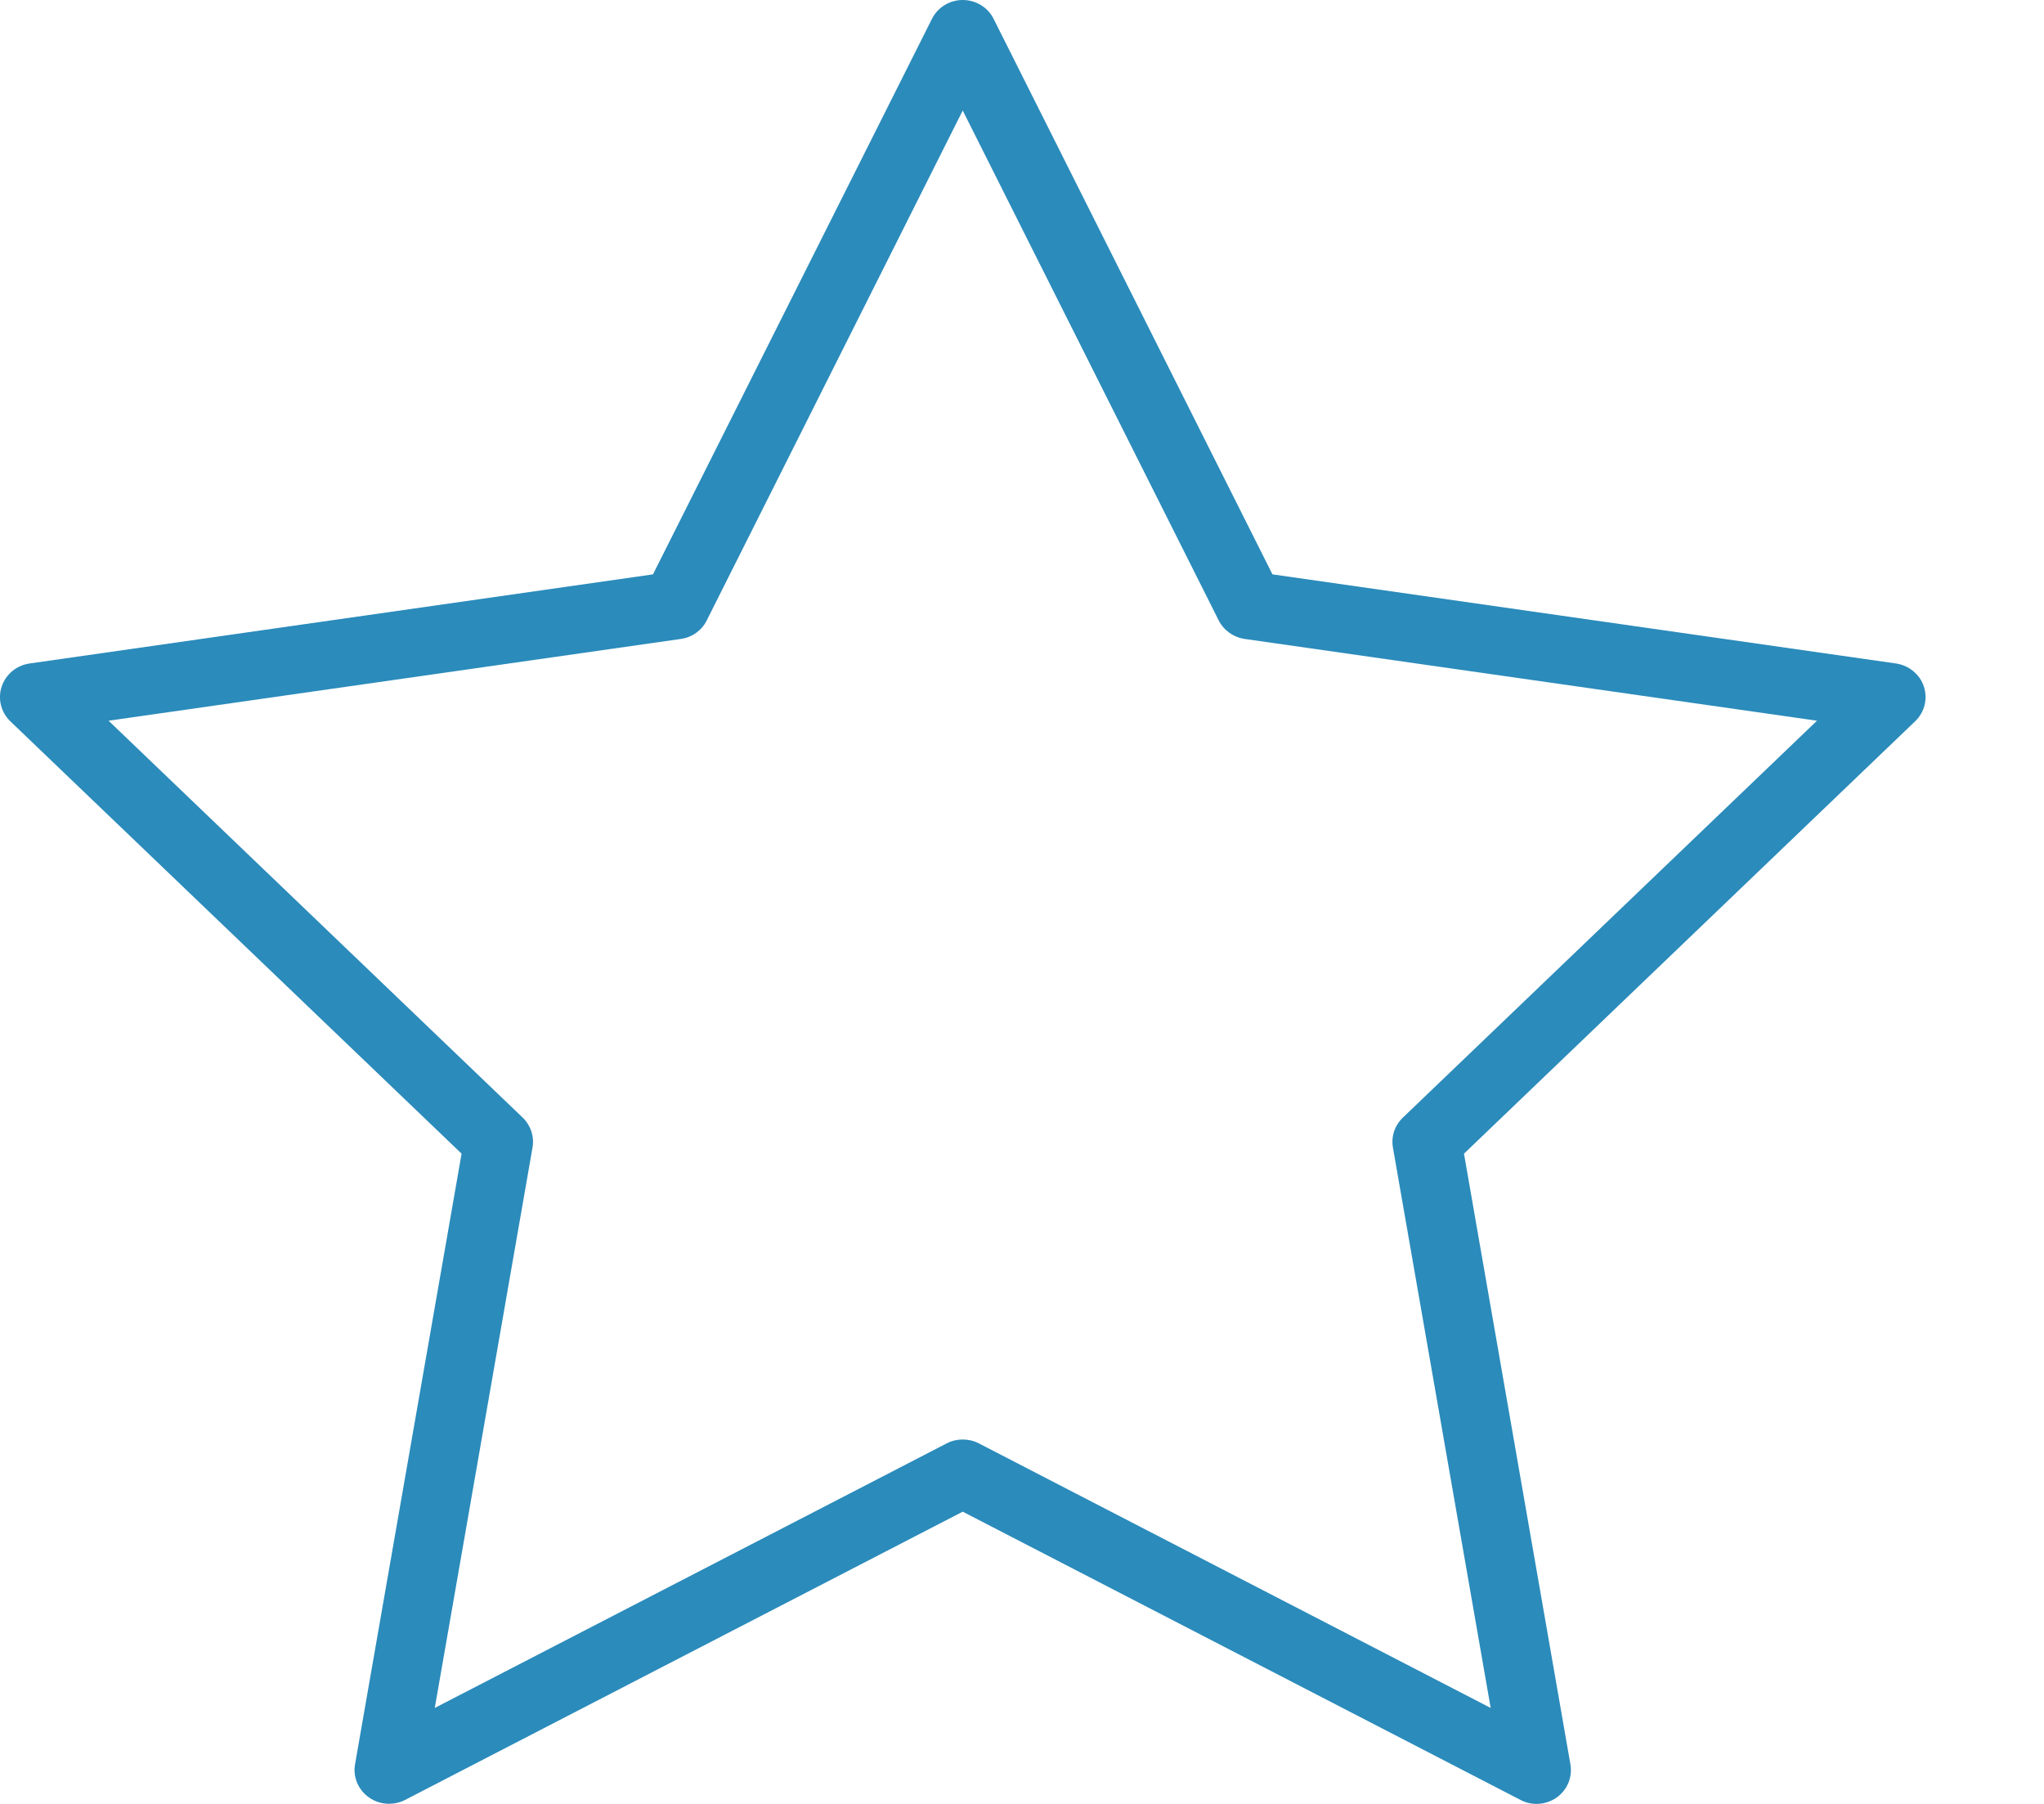 <svg width="17" height="15" viewBox="0 0 17 15" version="1.1" xmlns="http://www.w3.org/2000/svg" xmlns:xlink="http://www.w3.org/1999/xlink">
    <title>star</title>
    <desc>Created using Figma</desc>
    <g id="Canvas" transform="translate(-822 2268)">
        <g id="star">
            <g id="Vector">
                <use xlink:href="#path0_fill" transform="translate(822 -2268)" fill="#2B8BBB"/>
            </g>
        </g>
    </g>
    <defs>
        <path id="path0_fill" d="M 3.235 14.999C 3.176 14.999 3.117 14.981 3.067 14.945C 2.979 14.882 2.934 14.776 2.953 14.67L 3.839 9.593L 0.086 5.998C 0.008 5.923 -0.02 5.811 0.014 5.709C 0.048 5.607 0.137 5.533 0.246 5.517L 5.431 4.776L 7.751 0.157C 7.799 0.061 7.898 8.8679e-09 8.007 8.8679e-09C 8.117 8.8679e-09 8.216 0.061 8.264 0.157L 10.583 4.776L 15.769 5.517C 15.877 5.533 15.967 5.607 16.001 5.709C 16.034 5.811 16.007 5.923 15.928 5.998L 12.176 9.593L 13.061 14.67C 13.08 14.776 13.036 14.883 12.948 14.946C 12.859 15.009 12.742 15.018 12.646 14.967L 8.007 12.57L 3.369 14.967C 3.327 14.989 3.281 14.999 3.235 14.999ZM 0.903 5.993L 4.347 9.293C 4.414 9.358 4.445 9.451 4.429 9.542L 3.616 14.202L 7.874 12.002C 7.957 11.959 8.057 11.959 8.141 12.002L 12.398 14.202L 11.585 9.542C 11.569 9.451 11.6 9.358 11.668 9.293L 15.112 5.993L 10.352 5.313C 10.259 5.299 10.178 5.242 10.136 5.159L 8.007 0.919L 5.878 5.159C 5.837 5.242 5.756 5.3 5.663 5.313L 0.903 5.993Z"/>
    </defs>
</svg>
